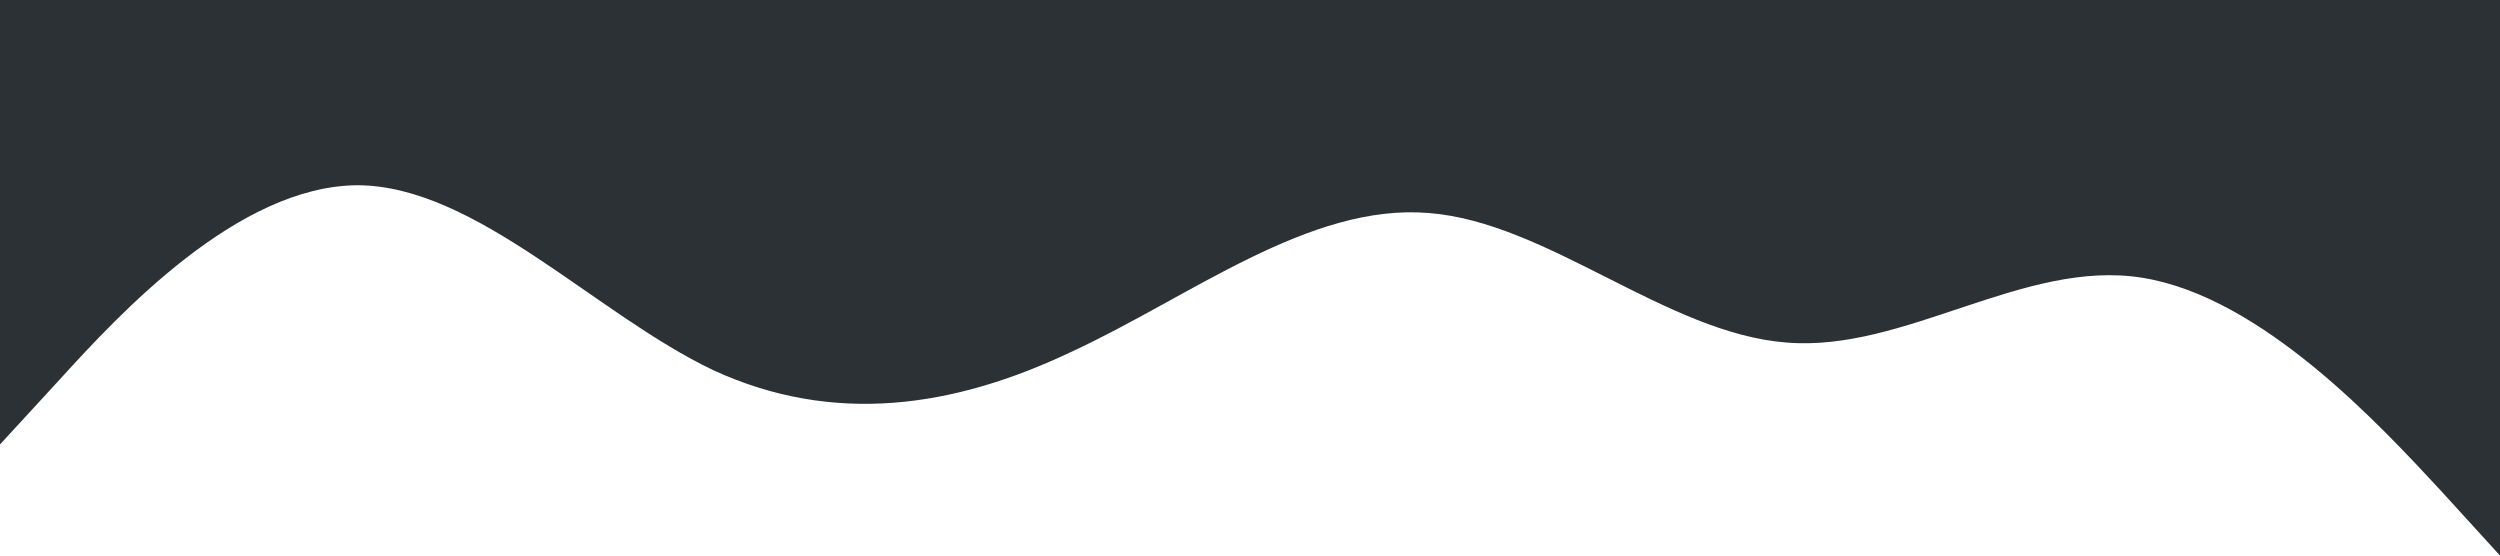 <?xml version="1.0" standalone="no"?><svg xmlns="http://www.w3.org/2000/svg" viewBox="0 0 1440 320"><path fill="#161B21" fill-opacity="0.9" d="M0,256L34.3,218.7C68.6,181,137,107,206,106.7C274.3,107,343,181,411,213.3C480,245,549,235,617,202.7C685.7,171,754,117,823,122.7C891.4,128,960,192,1029,197.3C1097.1,203,1166,149,1234,160C1302.9,171,1371,245,1406,282.7L1440,320L1440,0L1405.7,0C1371.4,0,1303,0,1234,0C1165.7,0,1097,0,1029,0C960,0,891,0,823,0C754.3,0,686,0,617,0C548.6,0,480,0,411,0C342.9,0,274,0,206,0C137.1,0,69,0,34,0L0,0Z"></path></svg>